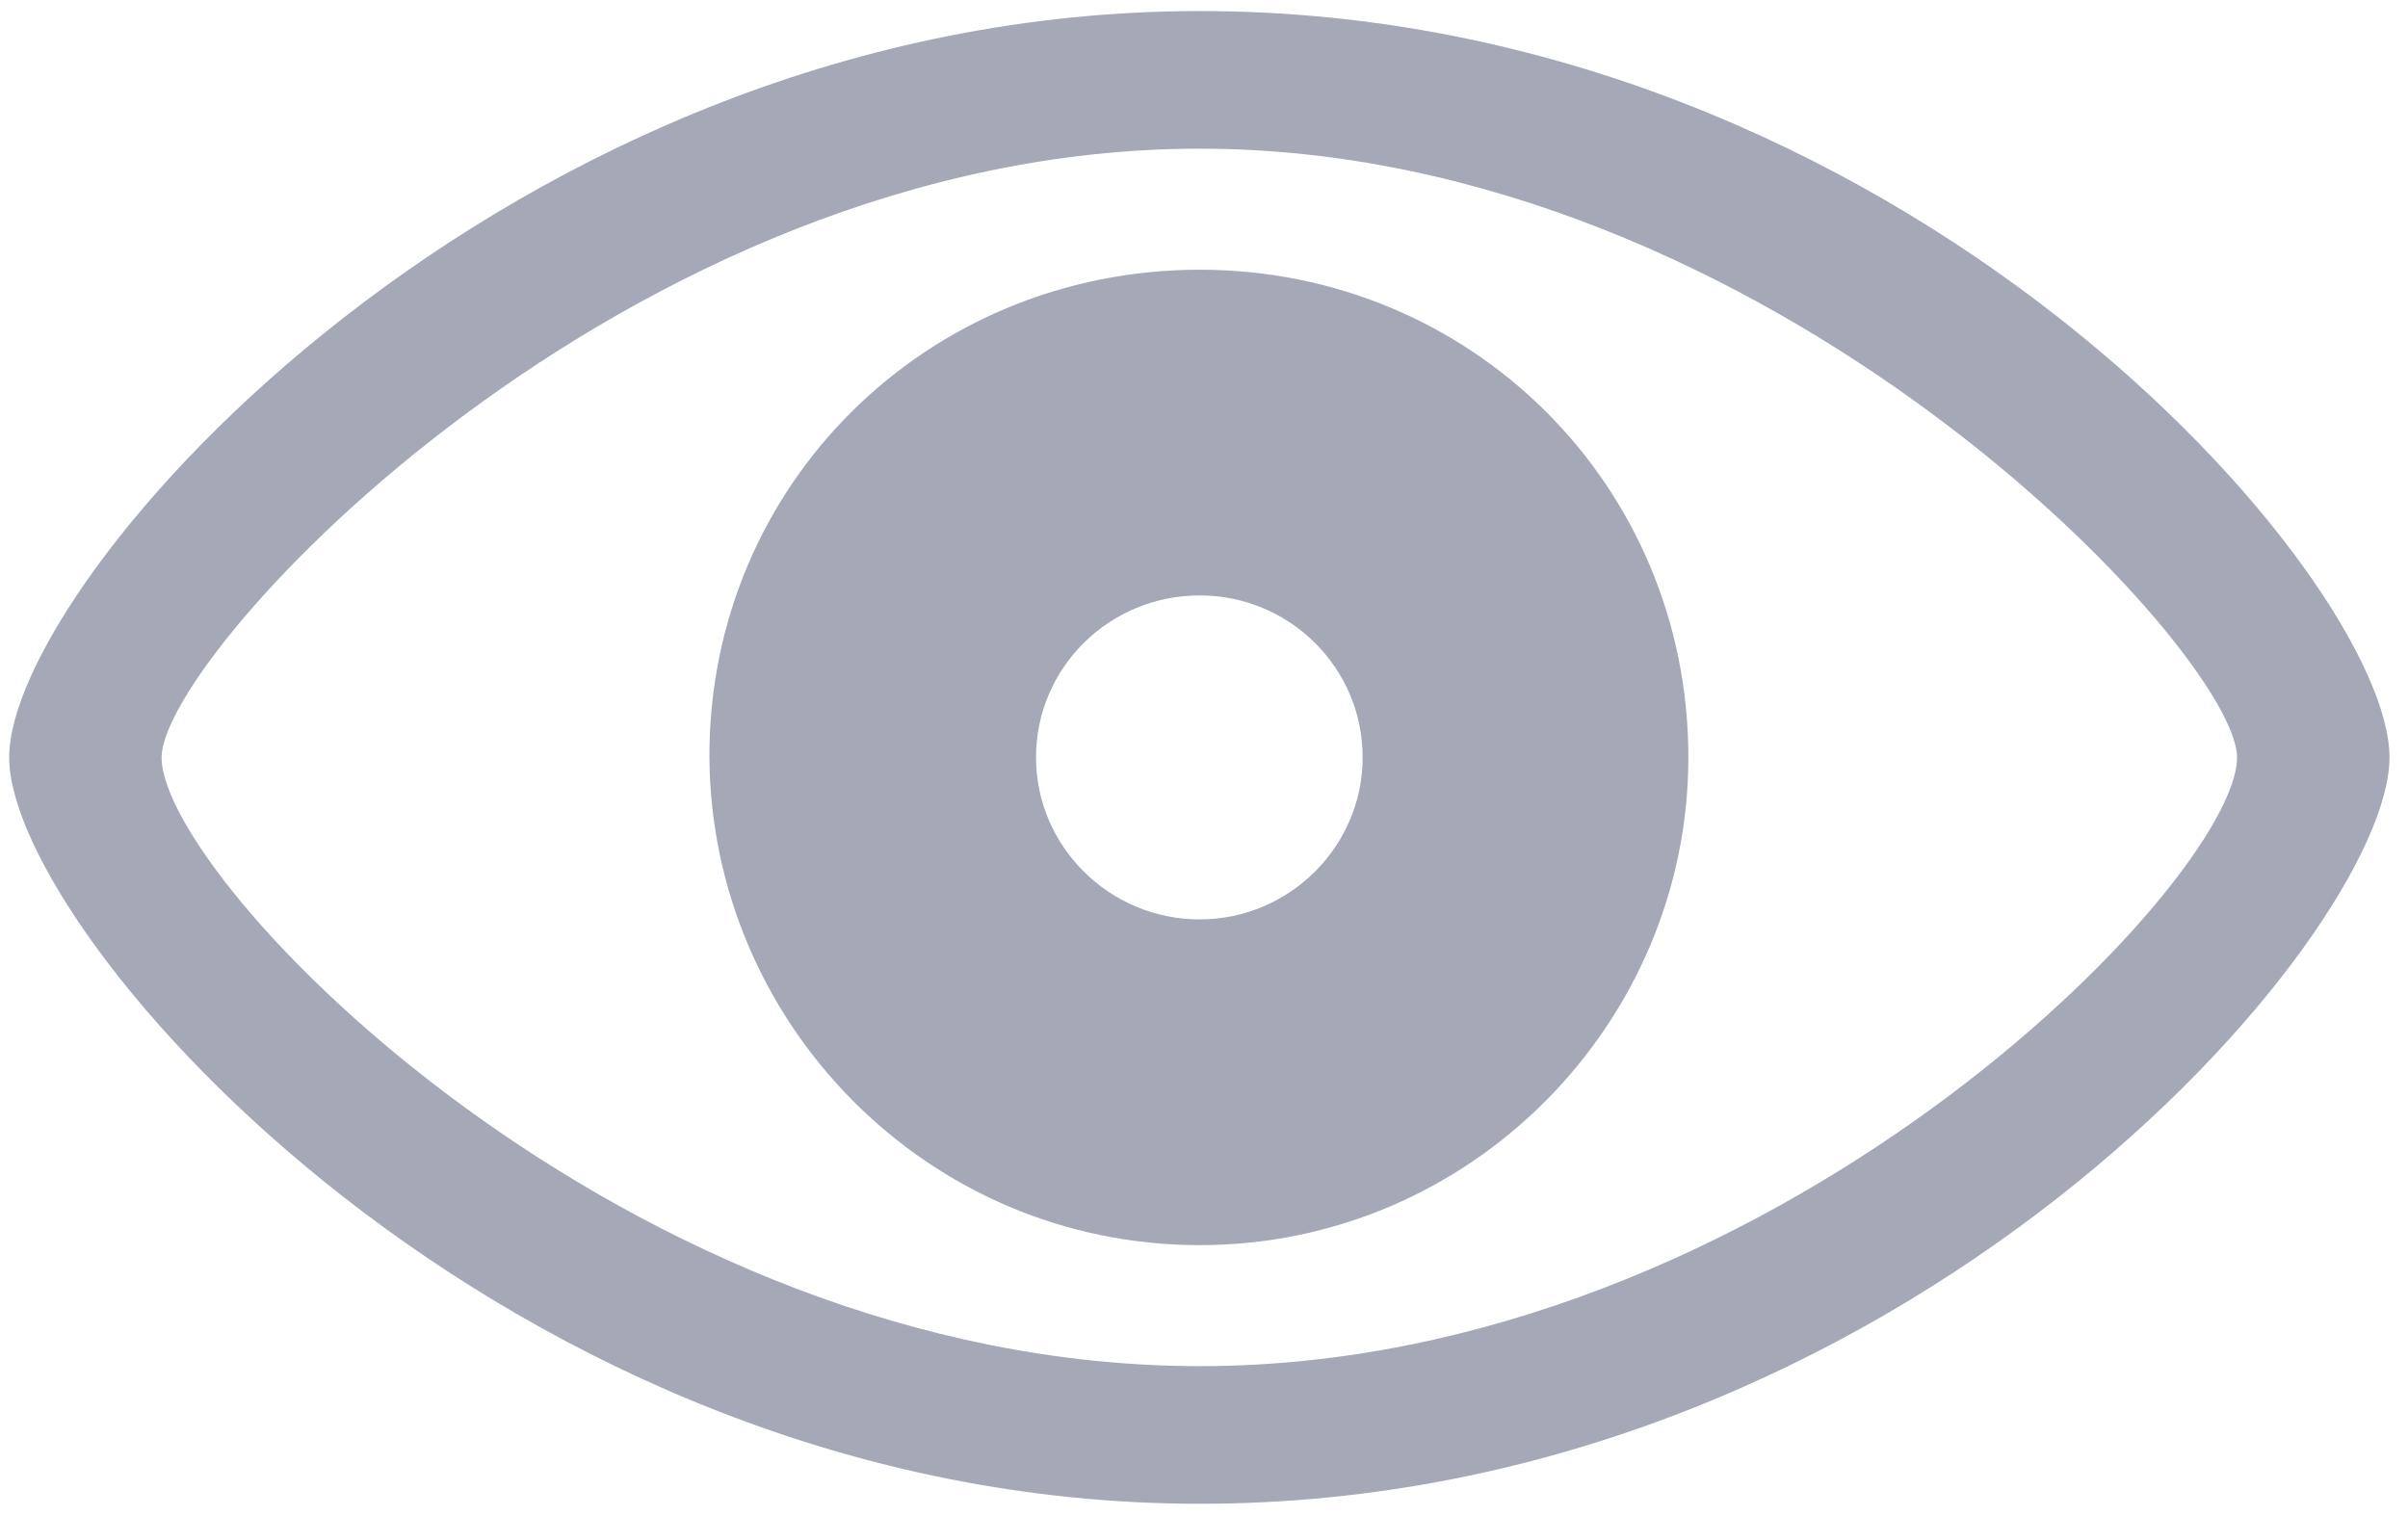 <svg width="54" height="34" viewBox="0 0 54 34" fill="none" xmlns="http://www.w3.org/2000/svg">
    <path
        d="M26.905 33.724C11.319 33.724 0.206 20.971 0.206 16.986C0.206 12.982 11.339 0.248 26.905 0.248C42.667 0.248 53.585 12.982 53.585 16.986C53.585 20.971 42.687 33.724 26.905 33.724ZM26.905 30.638C39.718 30.638 50.167 19.74 50.167 16.986C50.167 14.662 39.718 3.334 26.905 3.334C14.034 3.334 3.624 14.662 3.624 16.986C3.624 19.74 14.034 30.638 26.905 30.638ZM26.905 27.924C20.792 27.924 15.948 22.943 15.909 16.986C15.89 10.873 20.792 6.049 26.905 6.049C32.98 6.049 37.862 10.873 37.862 16.986C37.862 22.943 32.98 27.924 26.905 27.924ZM26.905 20.619C28.917 20.619 30.558 18.978 30.558 16.986C30.558 14.974 28.917 13.353 26.905 13.353C24.874 13.353 23.233 14.974 23.233 16.986C23.233 18.978 24.874 20.619 26.905 20.619Z"
        fill="#A4A8B7" />
</svg>